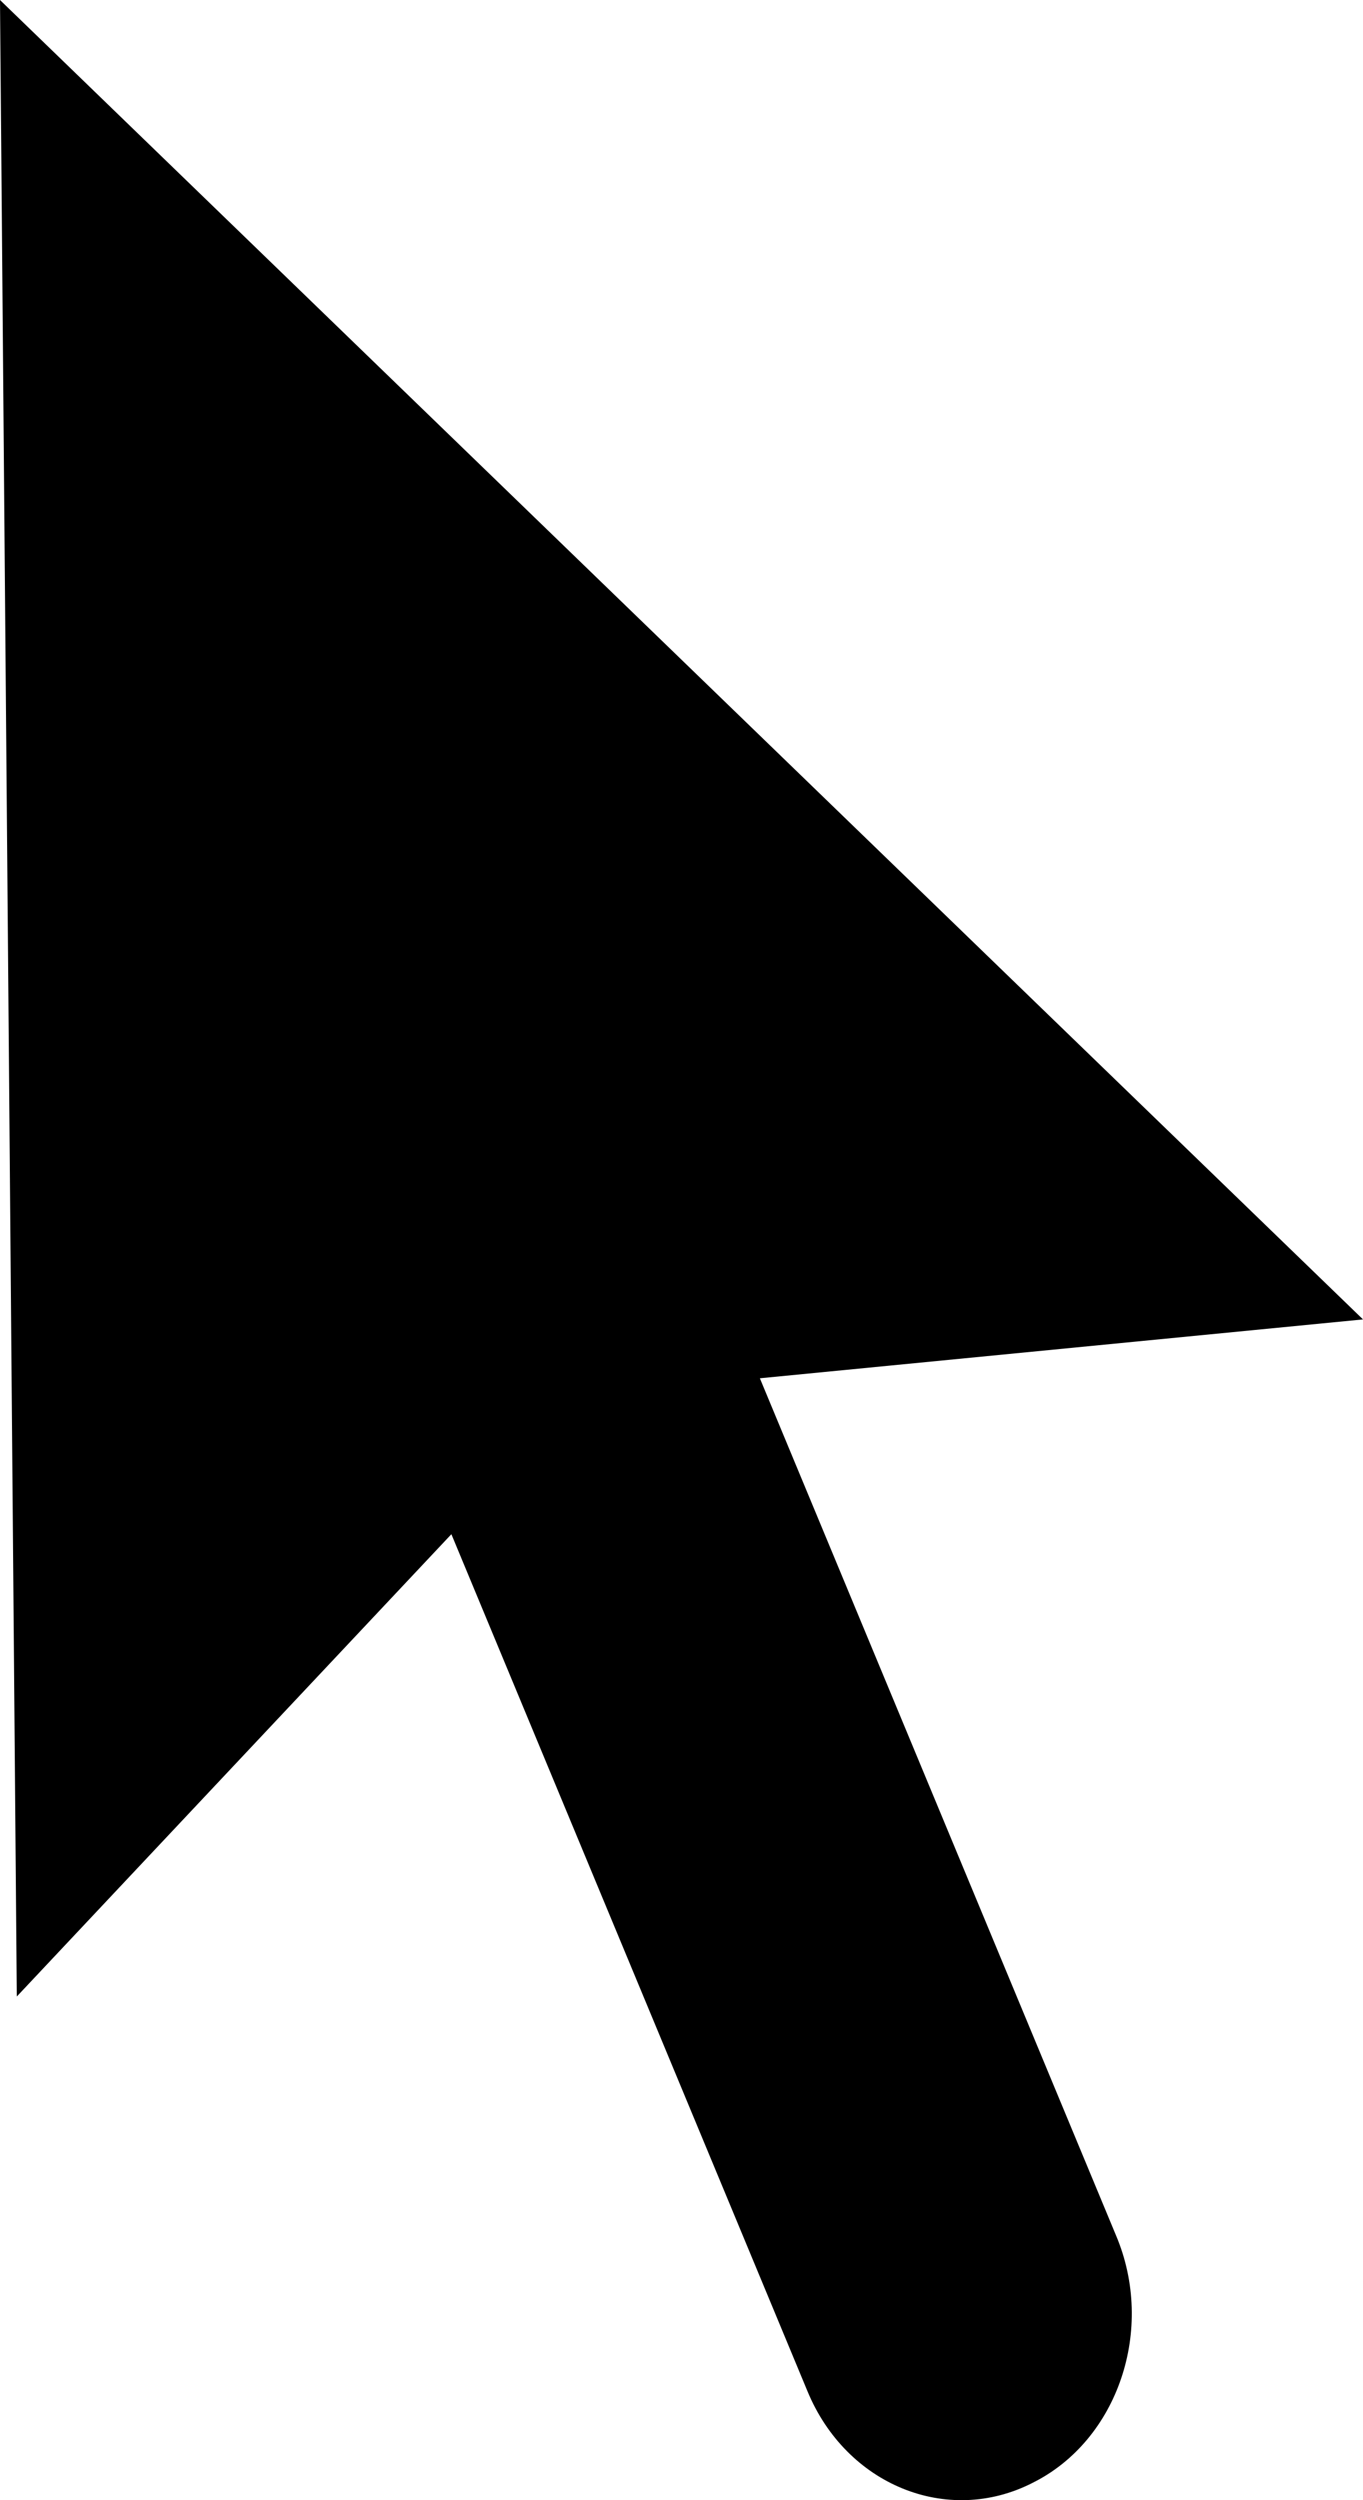<svg width="12" height="22" viewBox="0 0 12 22" fill="none" xmlns="http://www.w3.org/2000/svg">
<path d="M3.974 13.5L7.109 21.041C7.45 21.866 8.341 22.231 9.092 21.847C9.843 21.473 10.175 20.494 9.825 19.669L6.69 12.128L12 11.61L0 0L0.148 17.568L3.974 13.5Z" fill="black"/>
</svg>
